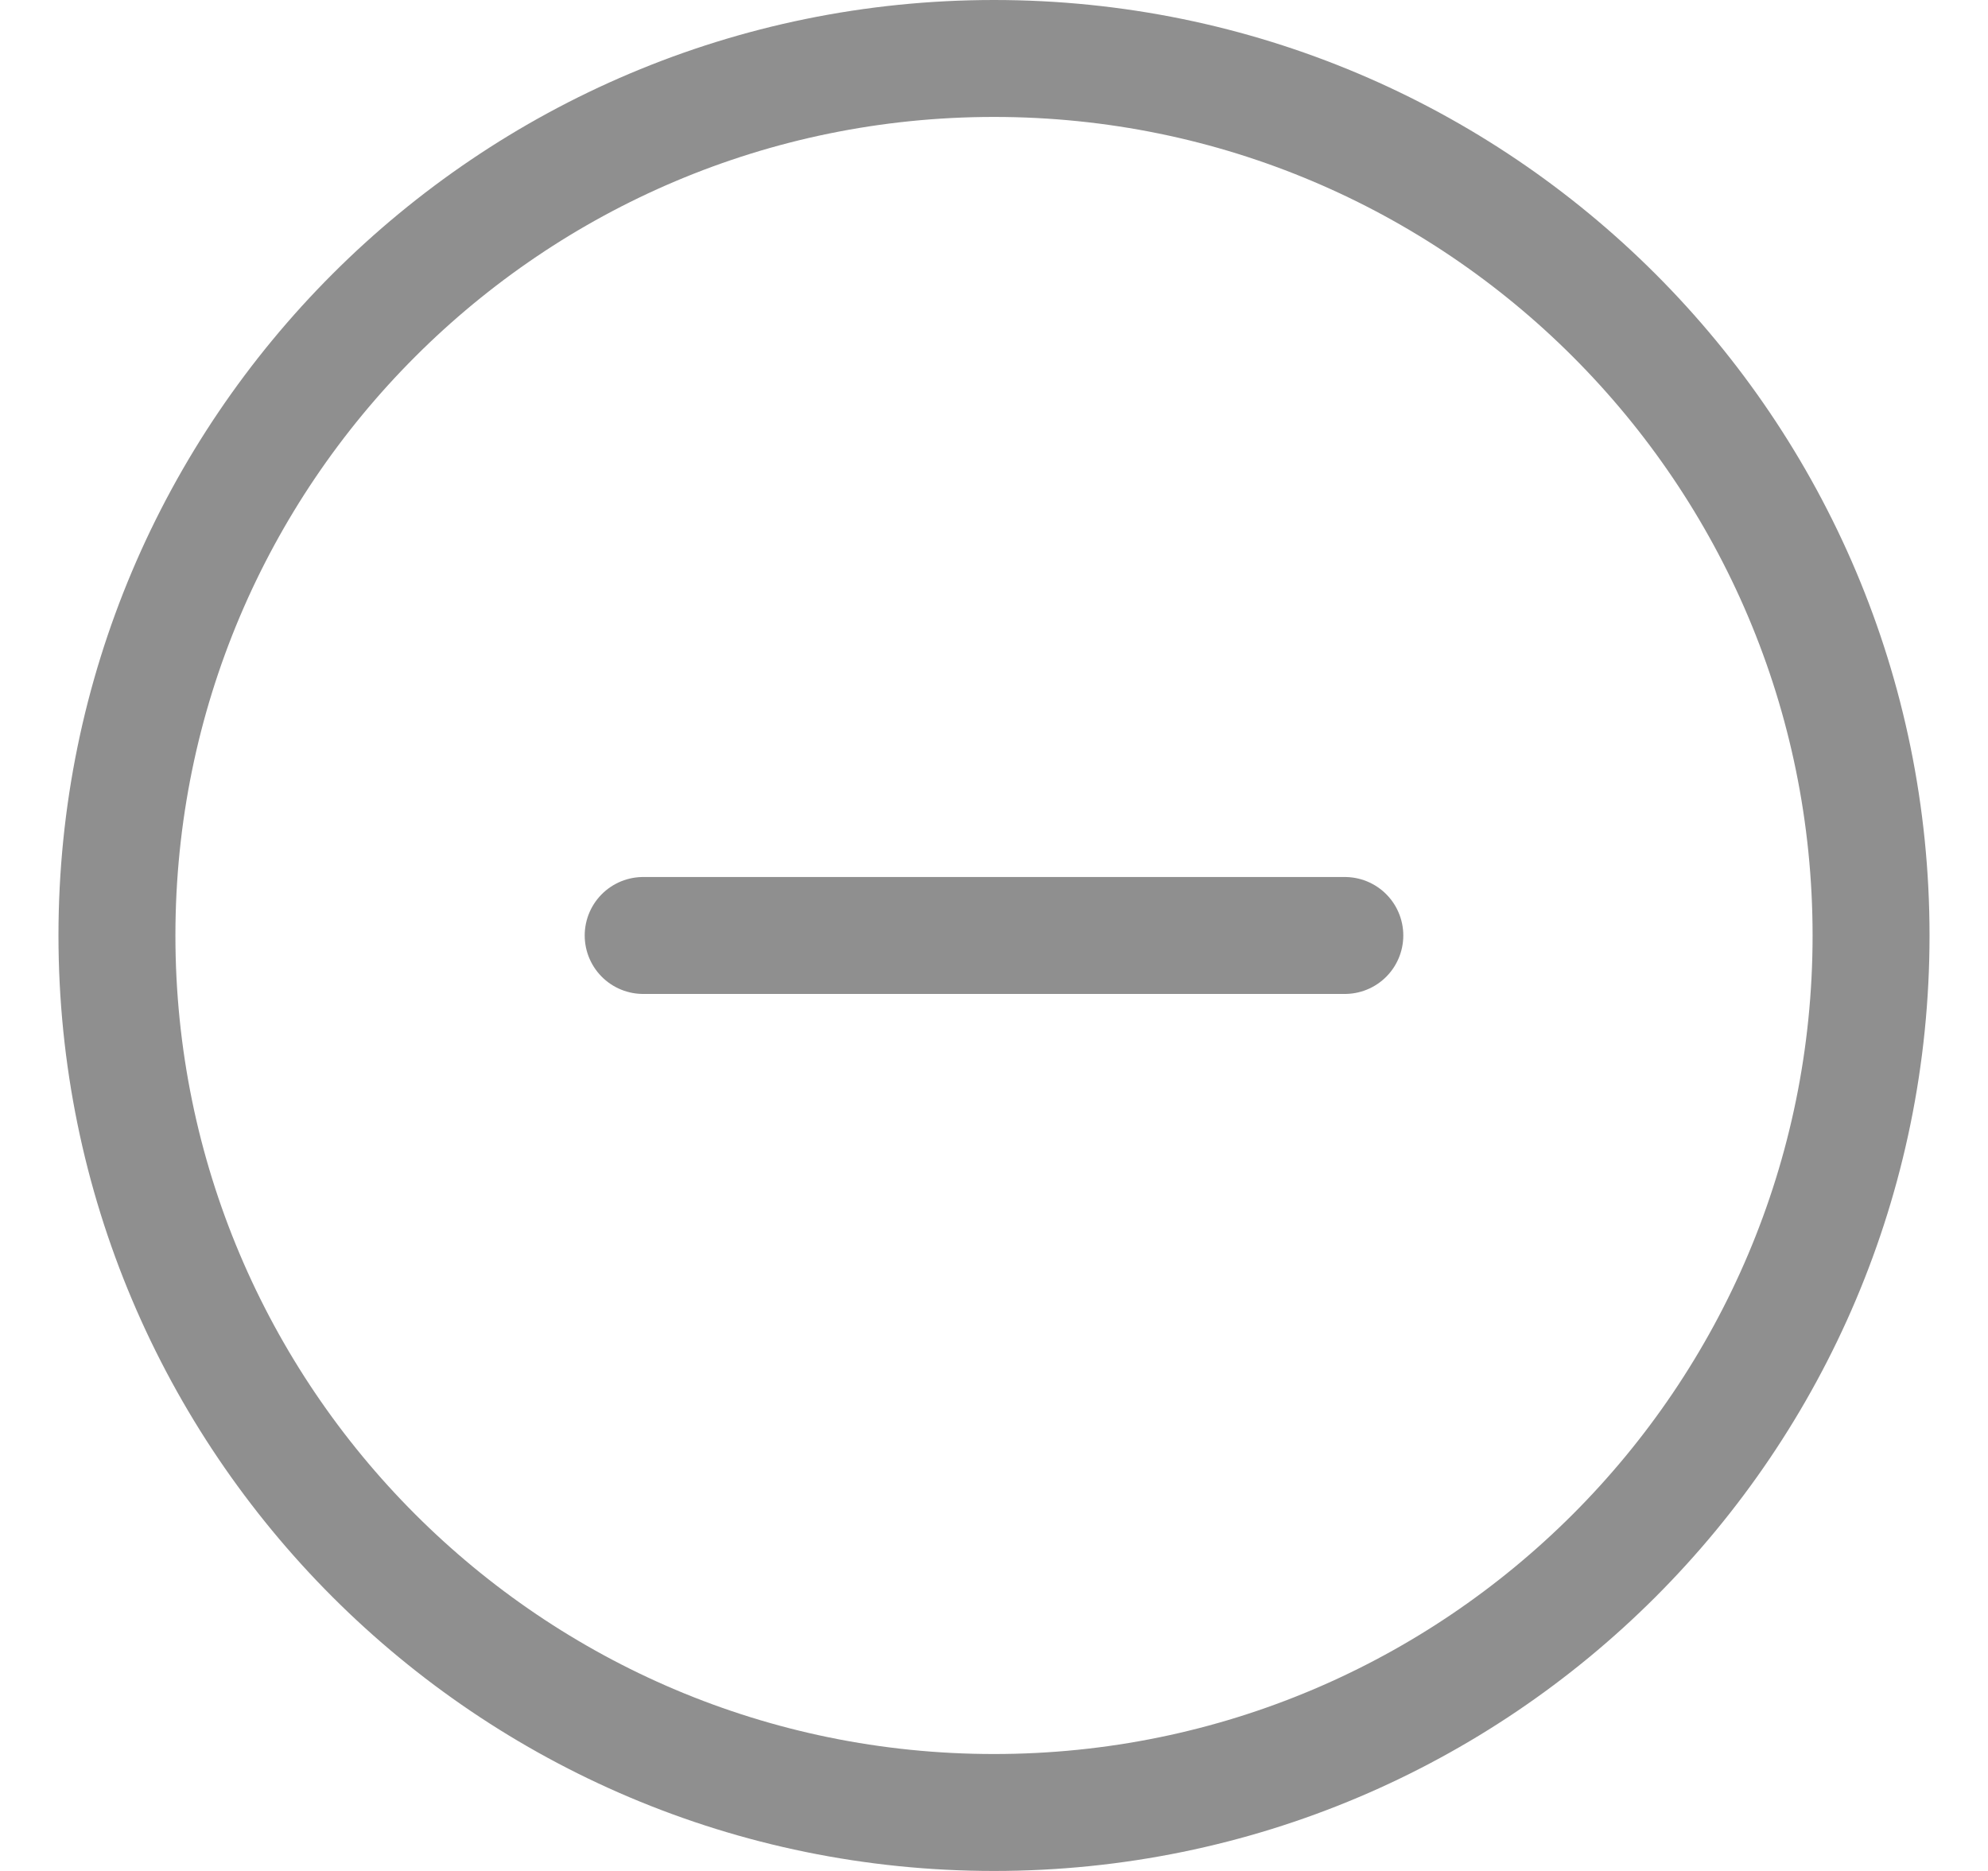 <svg width="17" height="16" viewBox="0 0 17 16" fill="none" xmlns="http://www.w3.org/2000/svg">
<g clip-path="url(#clip0_2444_4351)">
<path d="M16 8C16 12.142 12.642 15.5 8.5 15.5C4.358 15.5 1 12.142 1 8C1 3.858 4.358 0.5 8.5 0.5C12.642 0.5 16 3.858 16 8Z" stroke="#8F8F8F" stroke-linecap="round" stroke-linejoin="round"/>
<path d="M11.5 8H5.5" stroke="#8F8F8F" stroke-linecap="round" stroke-linejoin="round"/>
</g>
<defs>
<clipPath id="clip0_2444_4351">
<rect width="16" height="16" fill="white" transform="translate(0.5)"/>
</clipPath>
</defs>
</svg>
